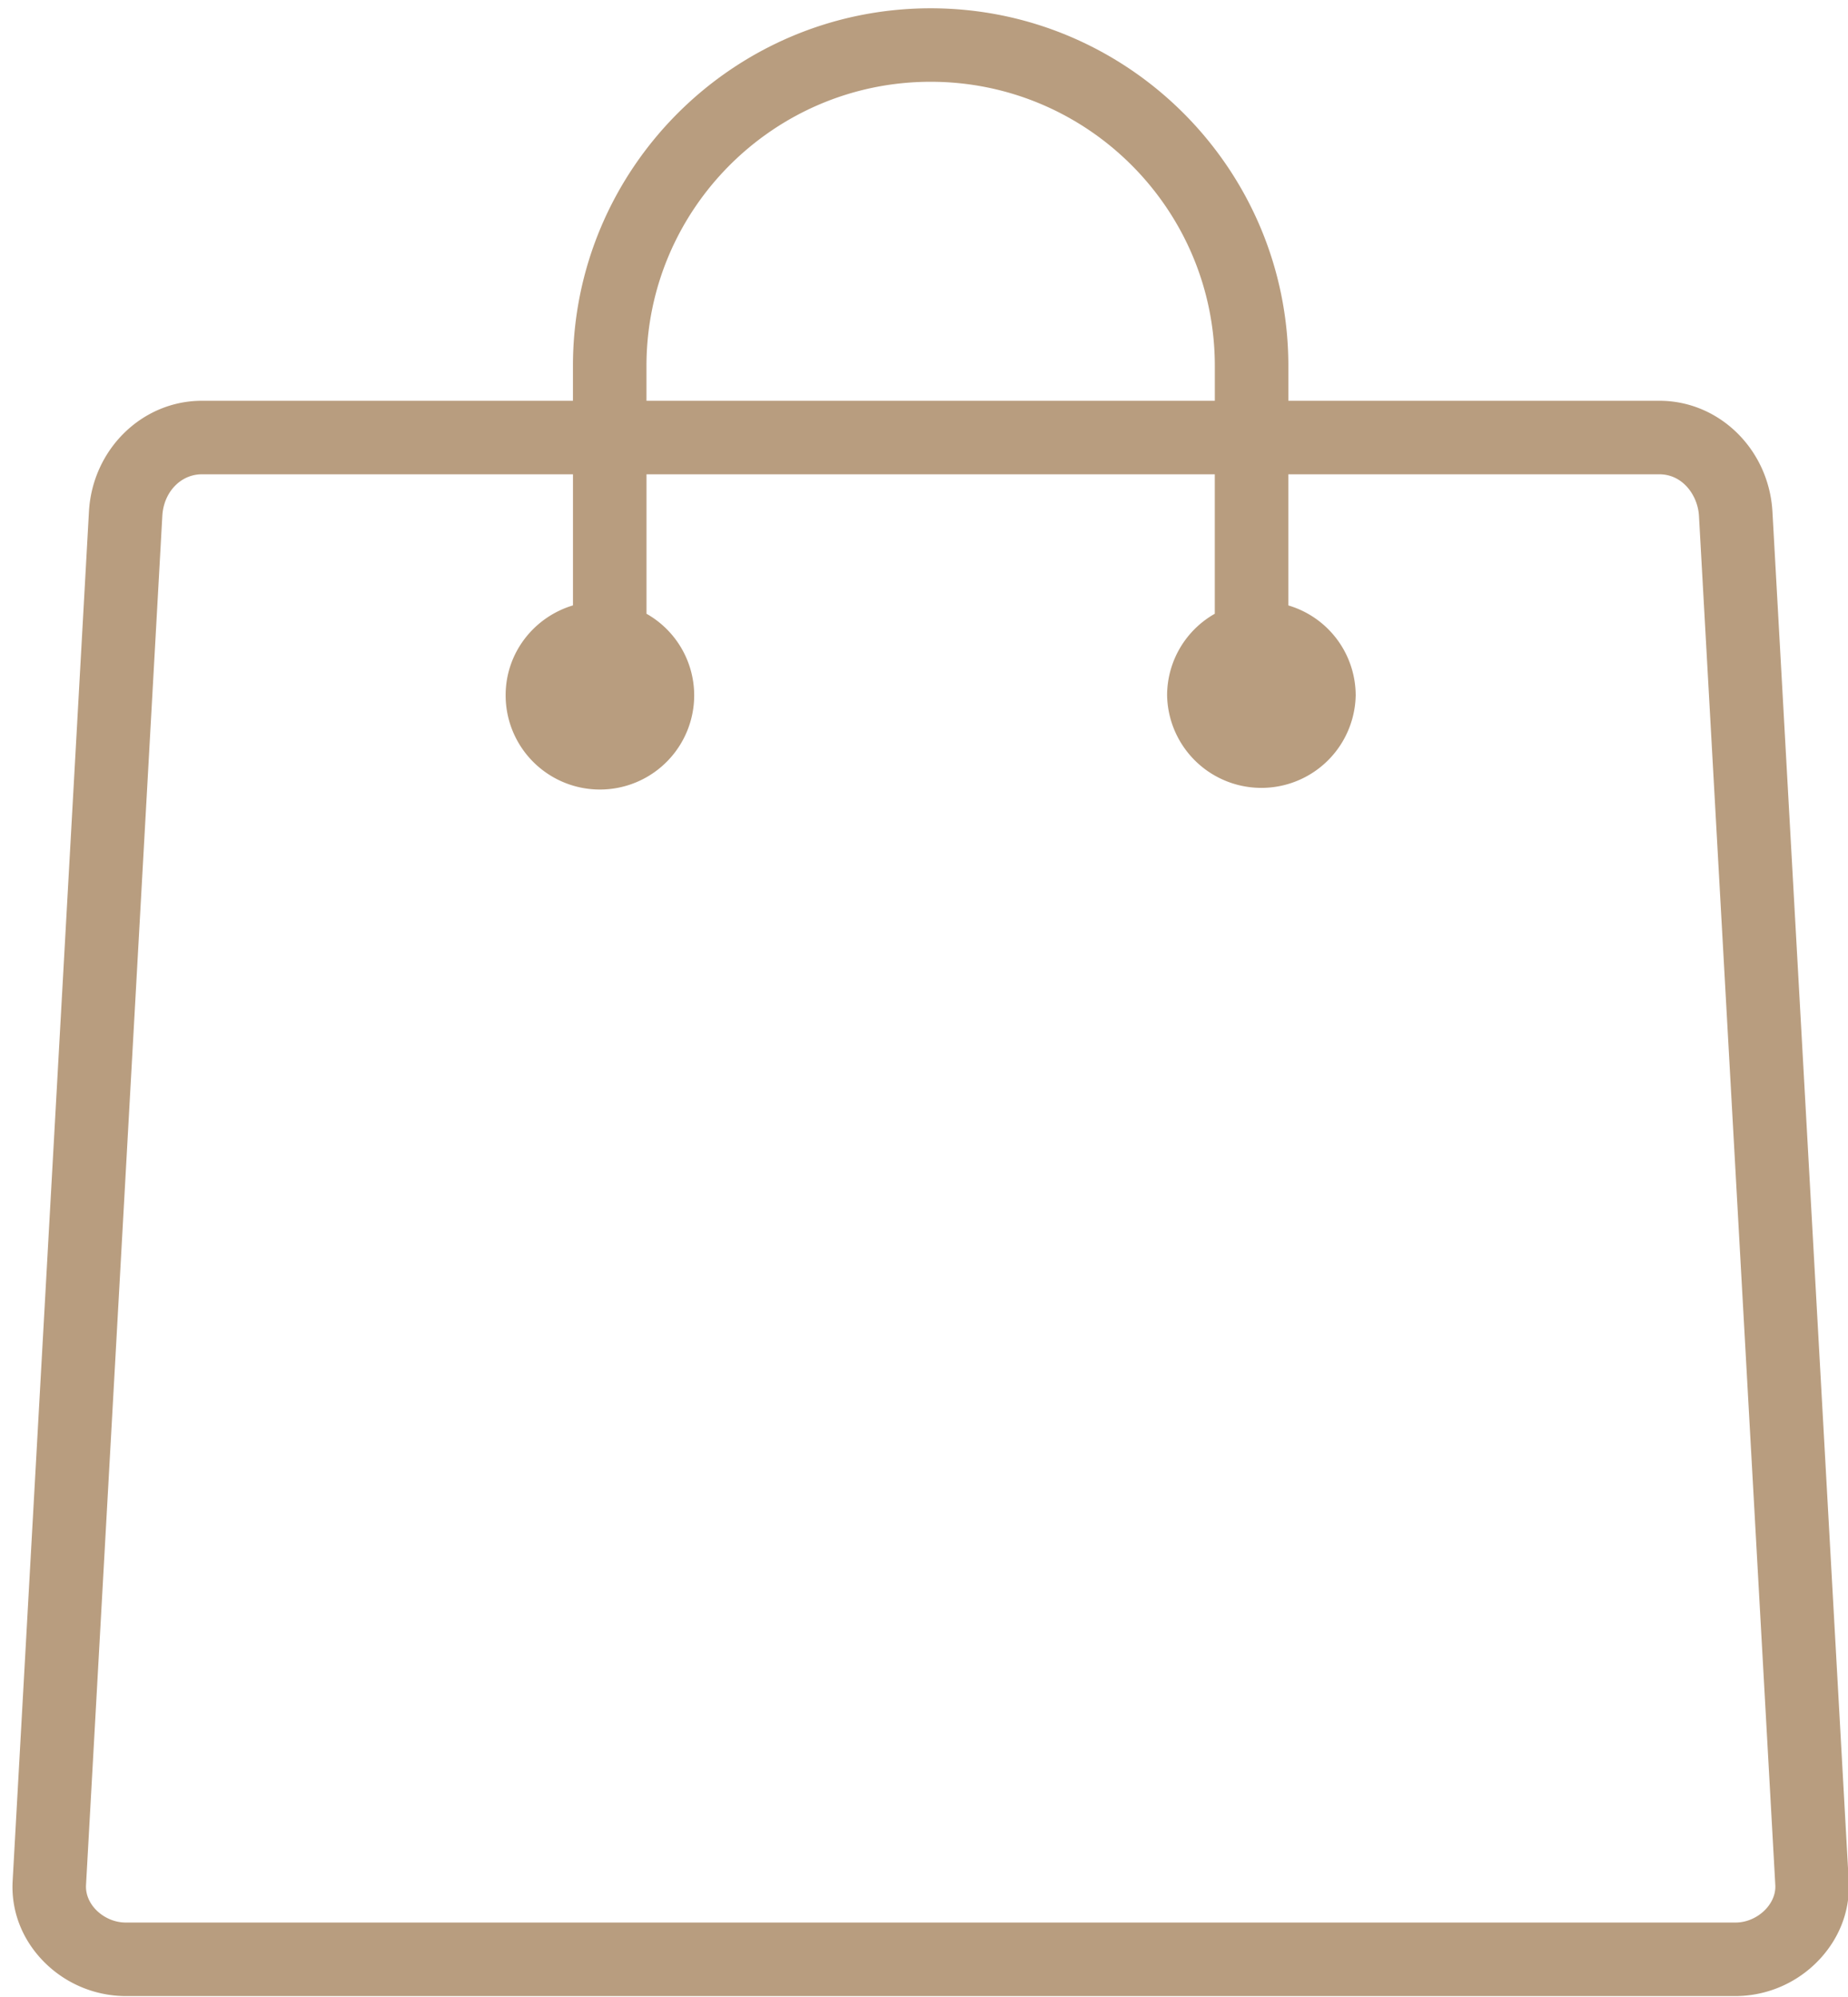 <svg xmlns="http://www.w3.org/2000/svg" xmlns:xlink="http://www.w3.org/1999/xlink" width="62" height="67" viewBox="0 0 62 67"><defs><path id="3f7ia" d="M835.024 1525.117c.054.971-.3 1.911-.995 2.647a3.873 3.873 0 0 1-2.796 1.215h-54.018a3.877 3.877 0 0 1-2.802-1.214c-.693-.734-1.044-1.674-.989-2.648l2.56-45.946c.114-2.086 1.778-3.723 3.79-3.723h12.448v-1.17c0-6.617 5.384-12 12.002-12 6.616 0 12 5.383 12 12v1.17h12.45c2.01 0 3.675 1.637 3.791 3.725zm-40.335-49.669h19.068v-1.17c0-5.257-4.276-9.534-9.533-9.534-5.259 0-9.535 4.277-9.535 9.533zm37.548 50.62c.13-.139.345-.427.324-.814L830 1479.31c-.039-.687-.545-1.395-1.328-1.395h-12.449v4.4a3.154 3.154 0 0 1 2.26 3.015 3.164 3.164 0 0 1-6.327 0 3.15 3.15 0 0 1 1.6-2.735v-4.68H794.69v4.68a3.149 3.149 0 0 1 1.6 2.735 3.163 3.163 0 0 1-6.326 0c0-1.43.956-2.625 2.259-3.016v-4.399h-12.45c-.712 0-1.282.6-1.327 1.393l-2.56 45.947c-.02.392.192.68.32.814.262.277.639.442 1.009.442h54.018c.365 0 .74-.165 1.004-.444z"/></defs><g><g transform="translate(-773 -1462)"><use fill="#b89d7f" xlink:href="#3f7ia"/></g></g></svg>